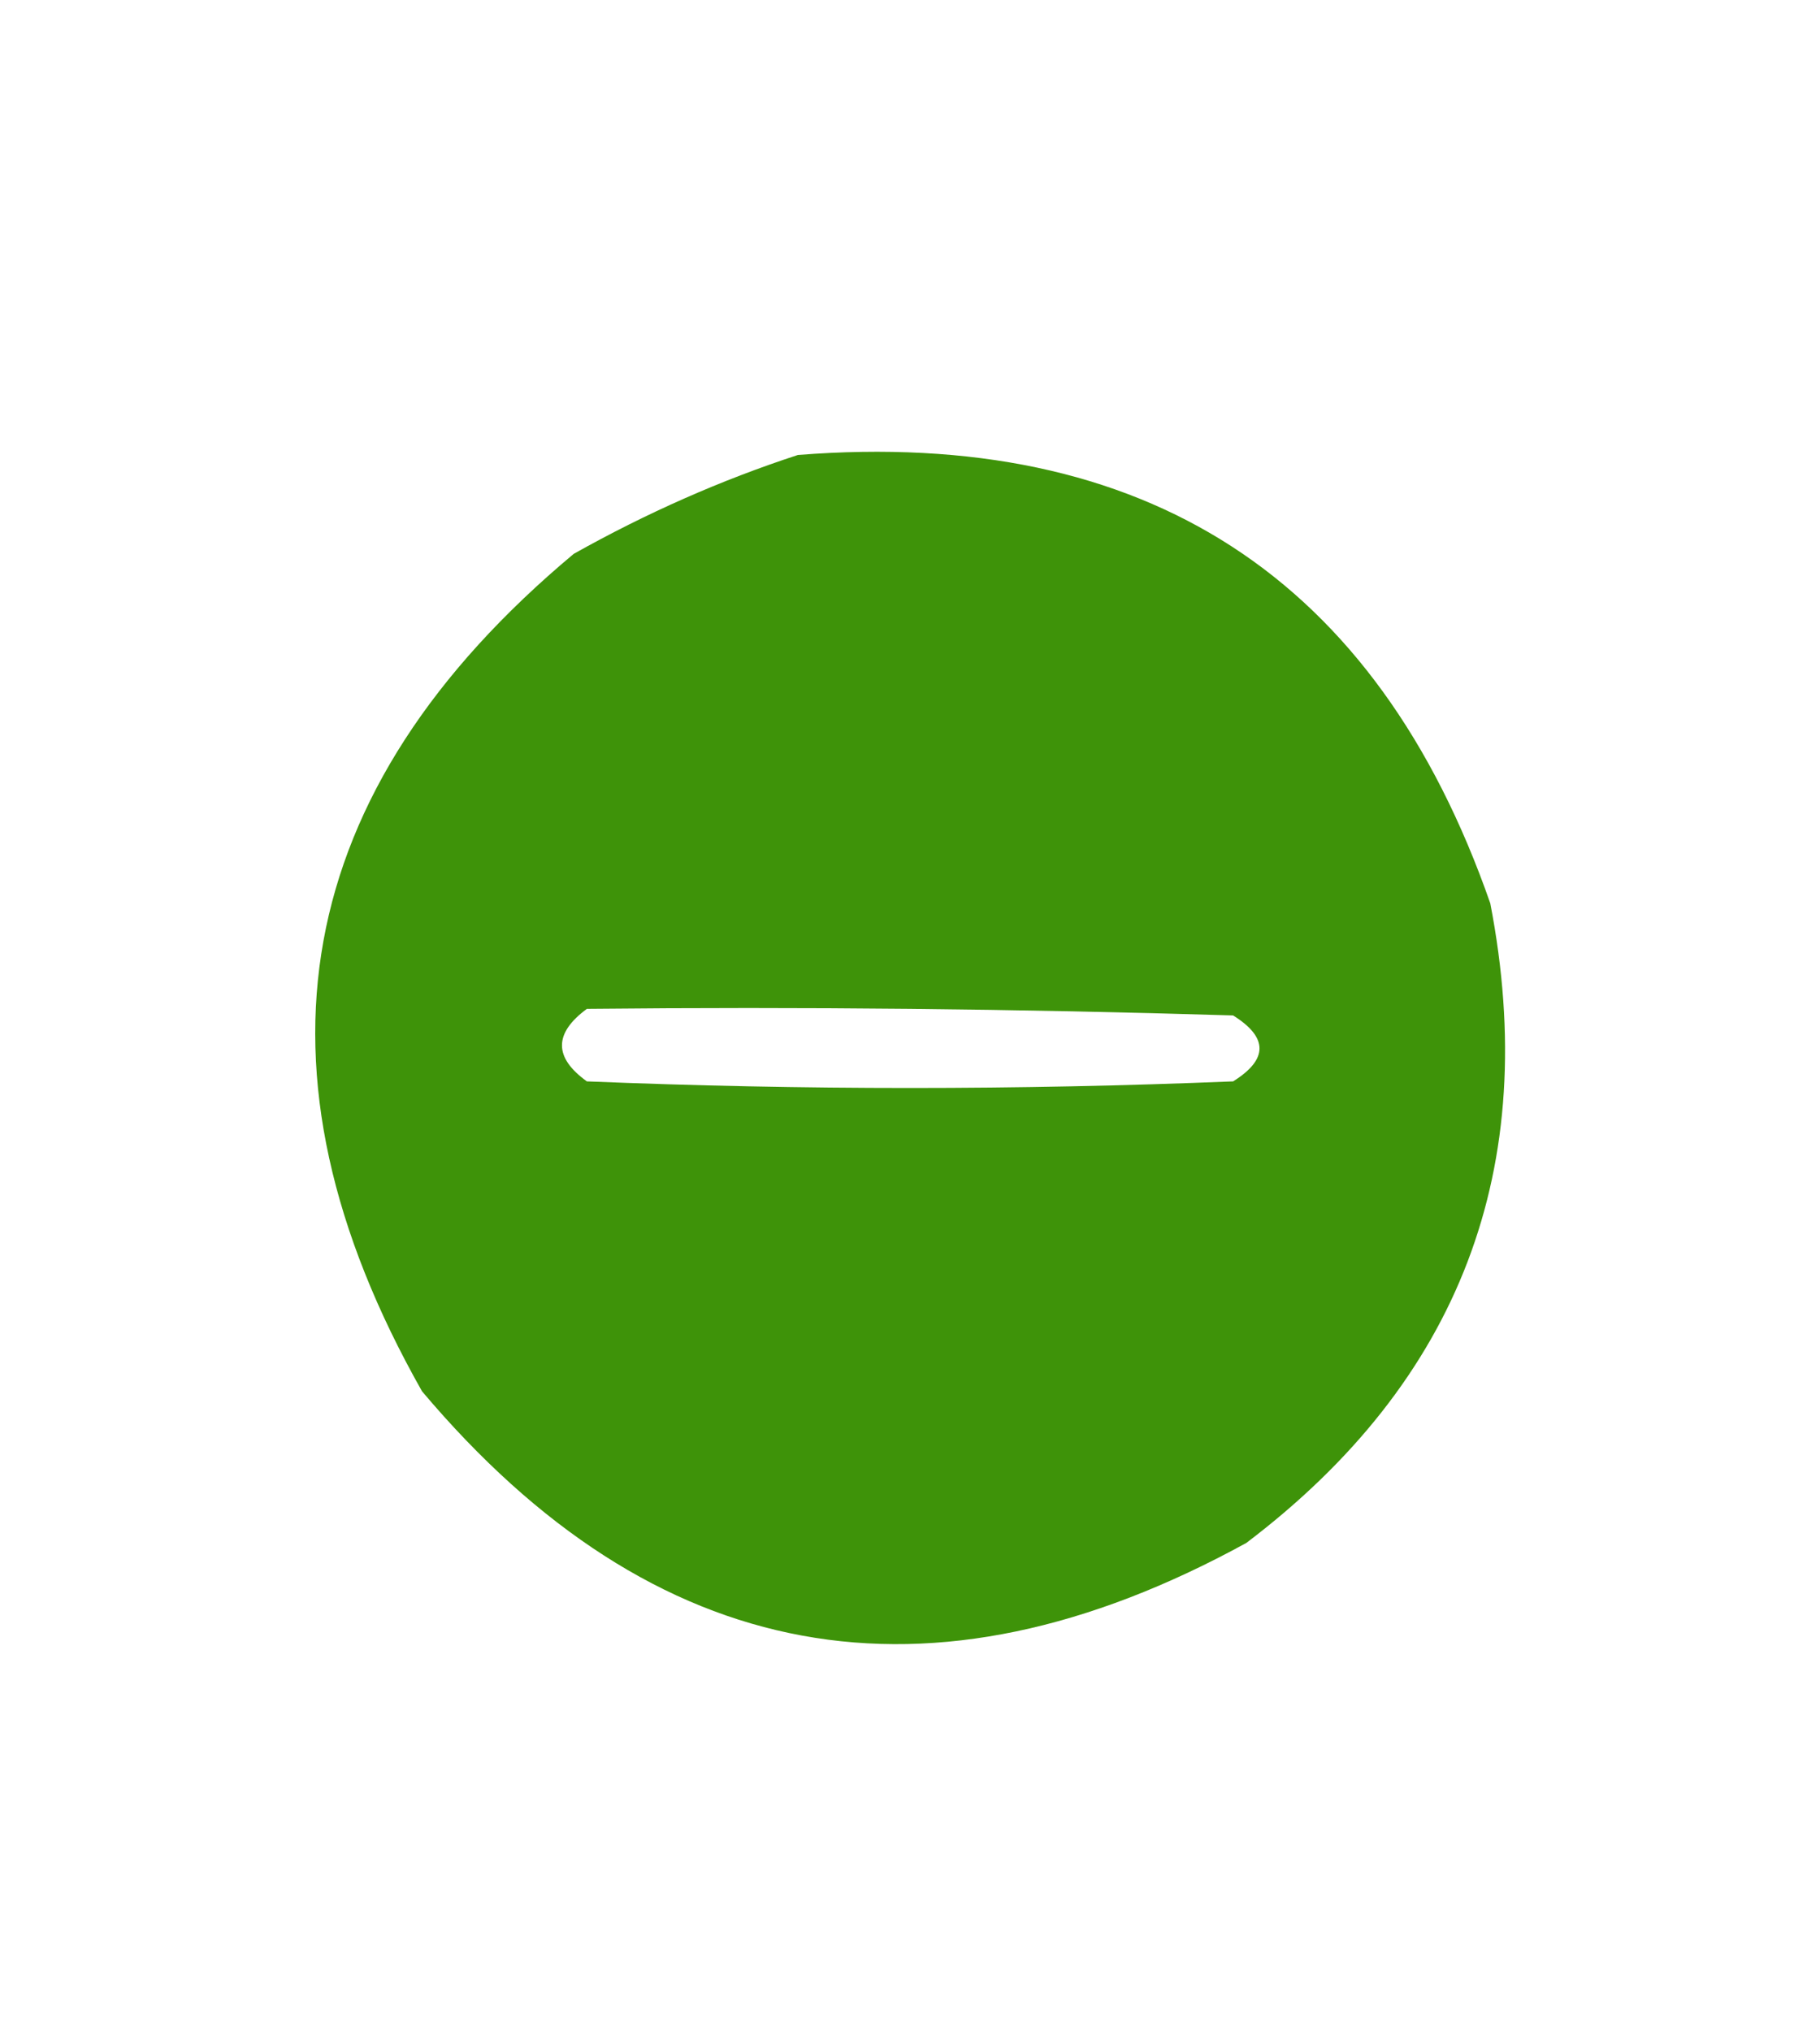 <?xml version="1.0" encoding="UTF-8"?>
<!DOCTYPE svg PUBLIC "-//W3C//DTD SVG 1.1//EN" "http://www.w3.org/Graphics/SVG/1.1/DTD/svg11.dtd">
<svg xmlns="http://www.w3.org/2000/svg" version="1.1" width="138px" height="154px" style="shape-rendering:geometricPrecision; text-rendering:geometricPrecision; image-rendering:optimizeQuality; fill-rule:evenodd; clip-rule:evenodd" xmlns:xlink="http://www.w3.org/1999/xlink">
<g><path style="opacity:1" fill="#3e9309" d="M 60.5,34.5 C 86.864,32.418 104.364,43.751 113,68.5C 116.873,88.555 110.706,104.722 94.5,117C 70.431,130.201 49.597,126.368 32,105.5C 18.203,81.115 22.036,59.948 43.5,42C 49.032,38.894 54.699,36.394 60.5,34.5 Z M 44.5,76.5 C 60.837,76.333 77.17,76.5 93.5,77C 96.167,78.667 96.167,80.333 93.5,82C 77.167,82.667 60.833,82.667 44.5,82C 41.982,80.19 41.982,78.357 44.5,76.5 Z"/></g>
</svg>
